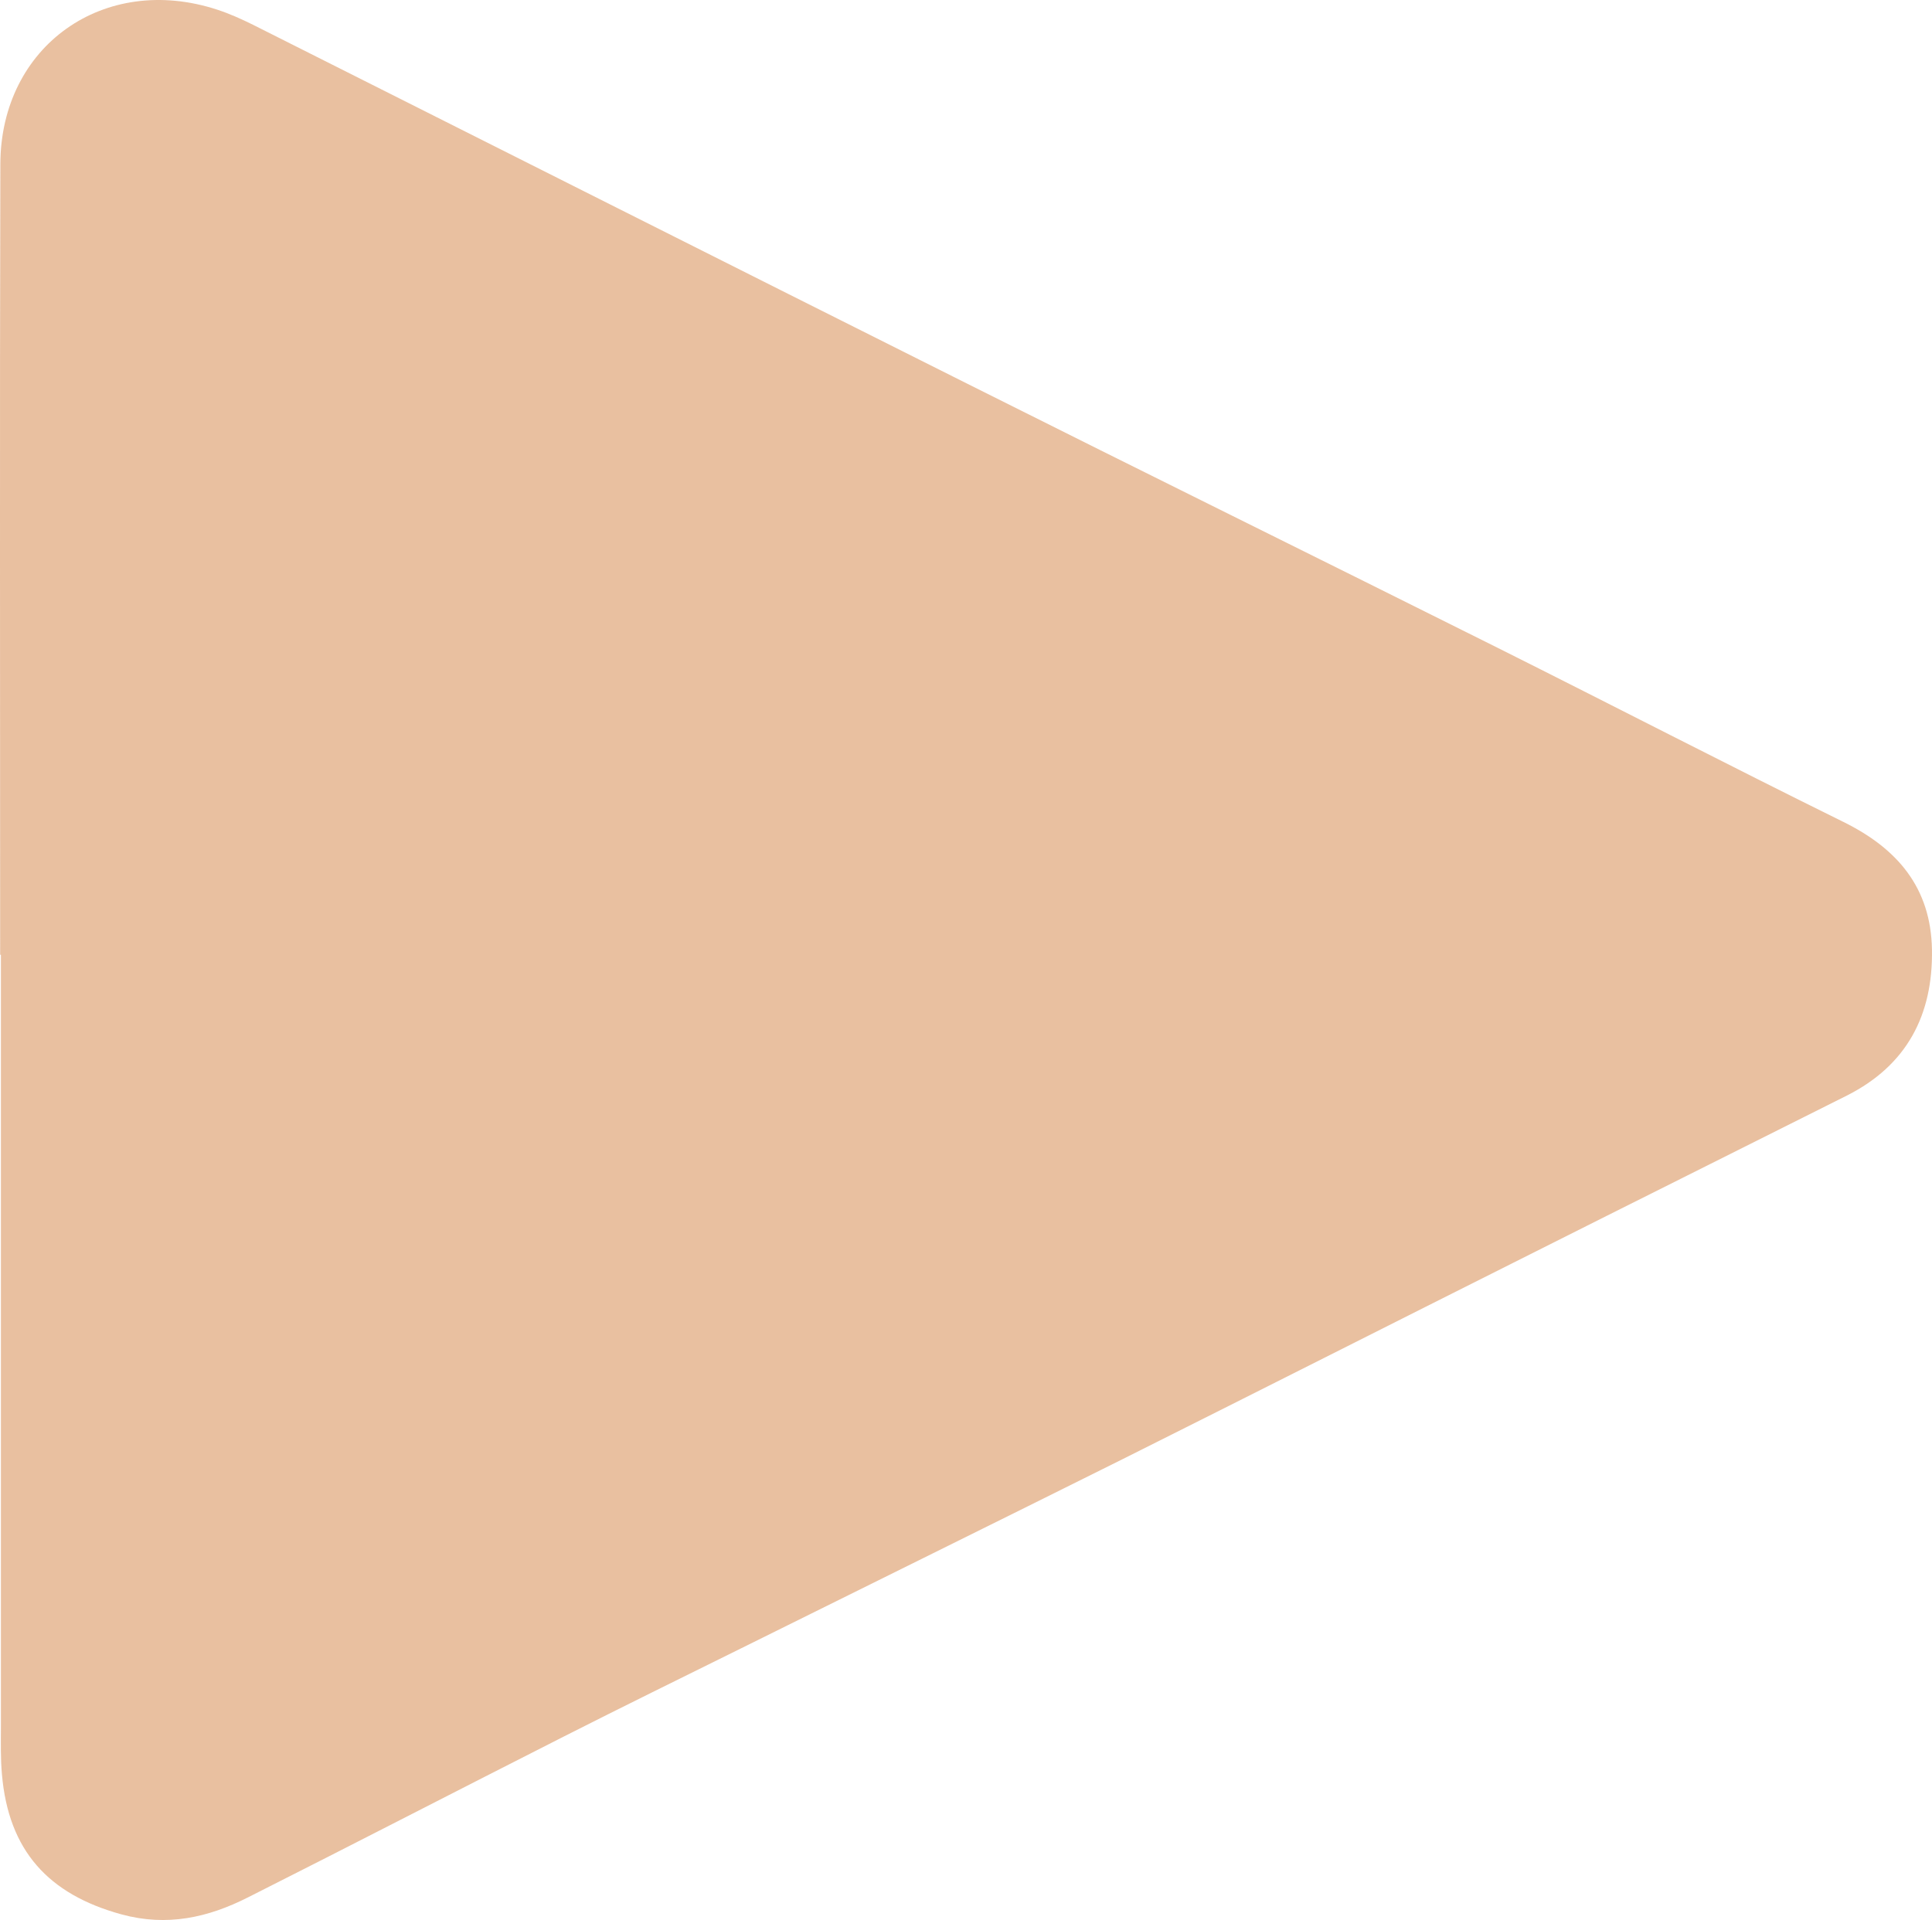 <?xml version="1.0" encoding="UTF-8" standalone="no"?>
<!-- Generator: Adobe Illustrator 16.0.3, SVG Export Plug-In . SVG Version: 6.00 Build 0)  -->

<svg
   xmlns:dc="http://purl.org/dc/elements/1.1/"
   xmlns:cc="http://creativecommons.org/ns#"
   xmlns:rdf="http://www.w3.org/1999/02/22-rdf-syntax-ns#"
   xmlns:svg="http://www.w3.org/2000/svg"
   xmlns="http://www.w3.org/2000/svg"
   x="0px"
   y="0px"
   width="170.807"
   height="169.783"
   viewBox="0 0 170.807 169.783"
   enable-background="new 0 0 640 480"
   xml:space="preserve">
<path
   d="m 0.014,84.427 c 0,-23.297 -0.042,-46.595 0.017,-69.911 0.028,-10.472 9.179,-16.932 19.174,-13.662 1.084,0.354 2.136,0.827 3.155,1.333 21.064,10.59 42.11,21.204 63.191,31.761 15.578,7.812 31.219,15.519 46.804,23.312 10.227,5.118 20.382,10.368 30.627,15.425 4.769,2.353 7.727,5.813 7.821,11.285 0.099,5.789 -2.226,10.241 -7.528,12.911 -9.441,4.744 -18.907,9.46 -28.354,14.214 -11.866,5.955 -23.723,11.956 -35.603,17.901 -11.249,5.609 -22.522,11.166 -33.784,16.757 -5.248,2.599 -10.502,5.175 -15.727,7.825 -9.303,4.717 -18.569,9.508 -27.879,14.201 -3.53,1.791 -7.159,2.604 -11.183,1.507 -6.491,-1.776 -9.993,-5.661 -10.574,-12.381 -0.13,-1.413 -0.09,-2.845 -0.09,-4.281 0,-22.726 0,-45.461 0,-68.195 -0.022,-0.002 -0.044,-0.002 -0.067,-0.002 z"
   fill="#DD9E6E" opacity="0.65" />
</svg>